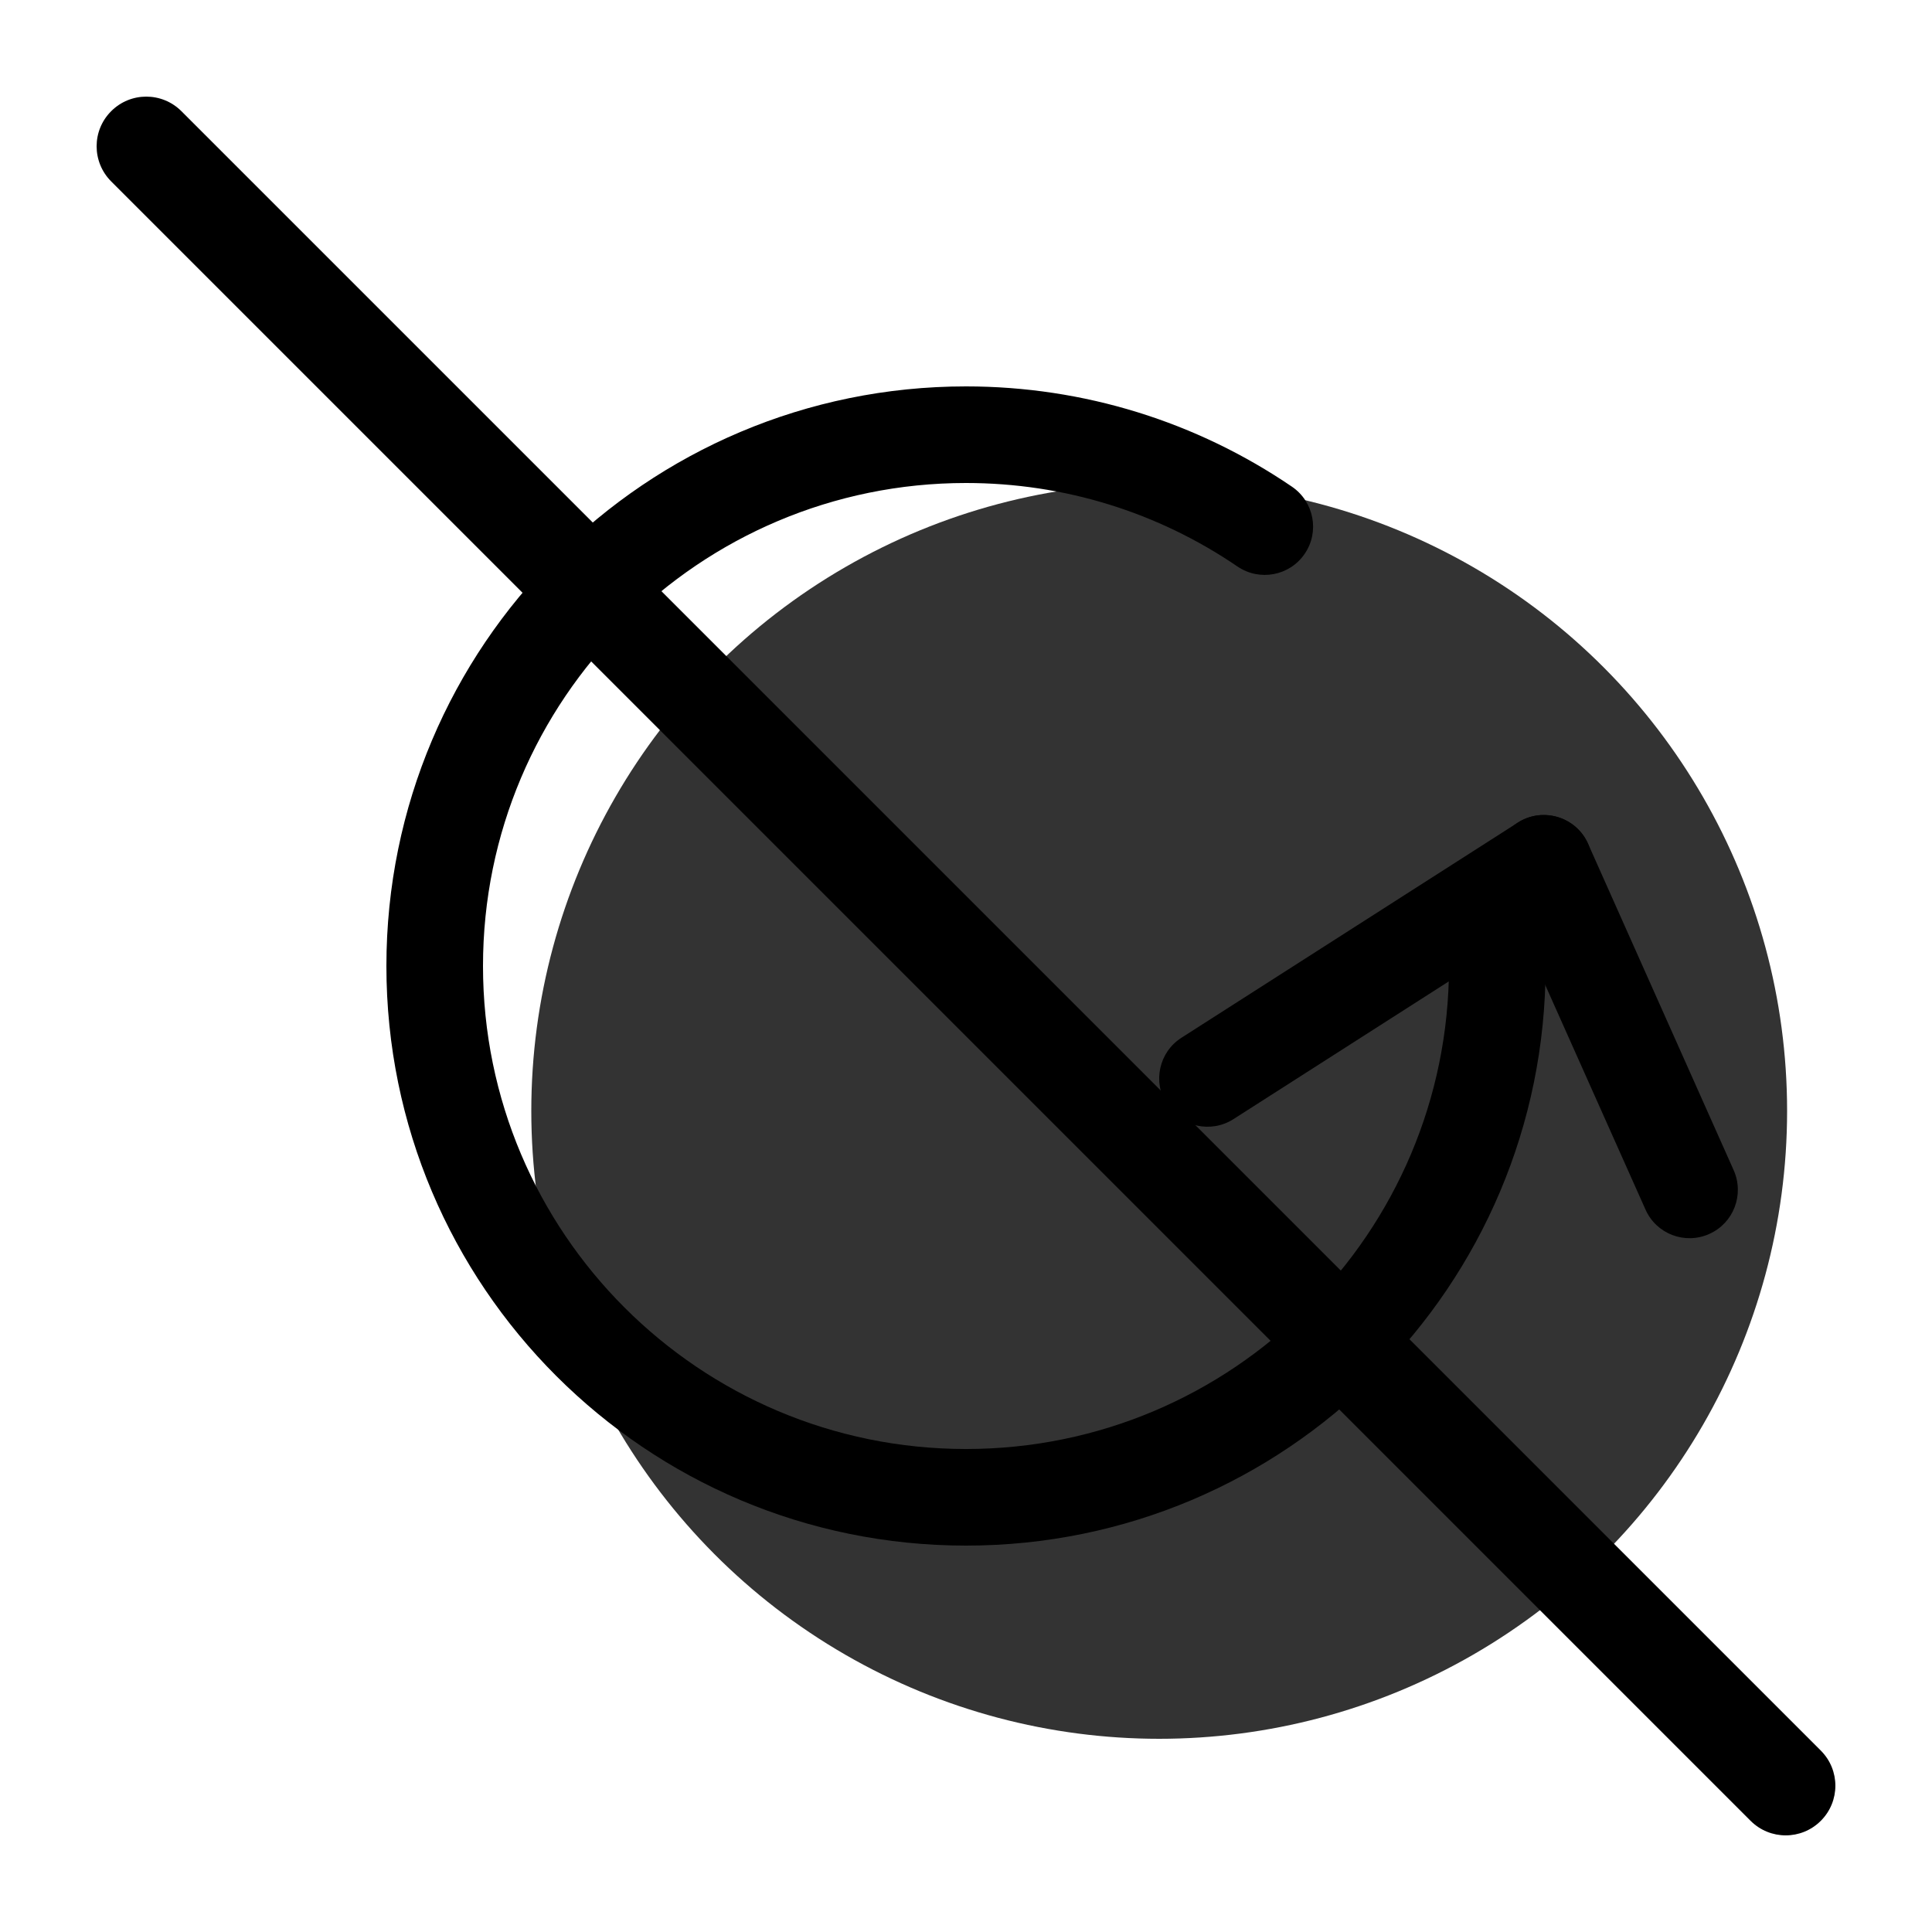 <svg width="20" height="20" viewBox="0 0 20 20" fill="none" xmlns="http://www.w3.org/2000/svg"><circle opacity="0.8" cx="12" cy="11.5" r="6.5" fill="currentColor"/><path d="M13.374 5.038C13.603 5.194 13.662 5.505 13.506 5.733C13.351 5.961 13.04 6.02 12.811 5.865C11.989 5.304 11.018 5 10 5C7.239 5 5 7.239 5 10C5 12.761 7.239 15 10 15C12.761 15 15 12.761 15 10C15 9.724 15.224 9.5 15.5 9.5C15.776 9.5 16 9.724 16 10C16 13.314 13.314 16 10 16C6.686 16 4 13.314 4 10C4 6.686 6.686 4 10 4C11.22 4 12.387 4.366 13.374 5.038Z" fill="black"/><path d="M12.769 11.585C12.536 11.734 12.227 11.666 12.078 11.433C11.93 11.201 11.998 10.891 12.23 10.743L15.712 8.516C15.945 8.367 16.254 8.435 16.403 8.667C16.551 8.9 16.483 9.209 16.251 9.358L12.769 11.585Z" fill="black"/><path d="M17.947 12.114C18.059 12.366 17.946 12.662 17.694 12.774C17.442 12.887 17.146 12.774 17.034 12.521L15.525 9.141C15.413 8.889 15.526 8.593 15.778 8.48C16.03 8.368 16.326 8.481 16.439 8.733L17.947 12.114Z" fill="black"/><path d="M1.151 1.878C0.95 1.677 0.95 1.351 1.151 1.151C1.351 0.95 1.677 0.95 1.878 1.151L18.849 18.122C19.05 18.323 19.05 18.648 18.849 18.849C18.648 19.05 18.323 19.05 18.122 18.849L1.151 1.878Z" fill="black"/></svg>